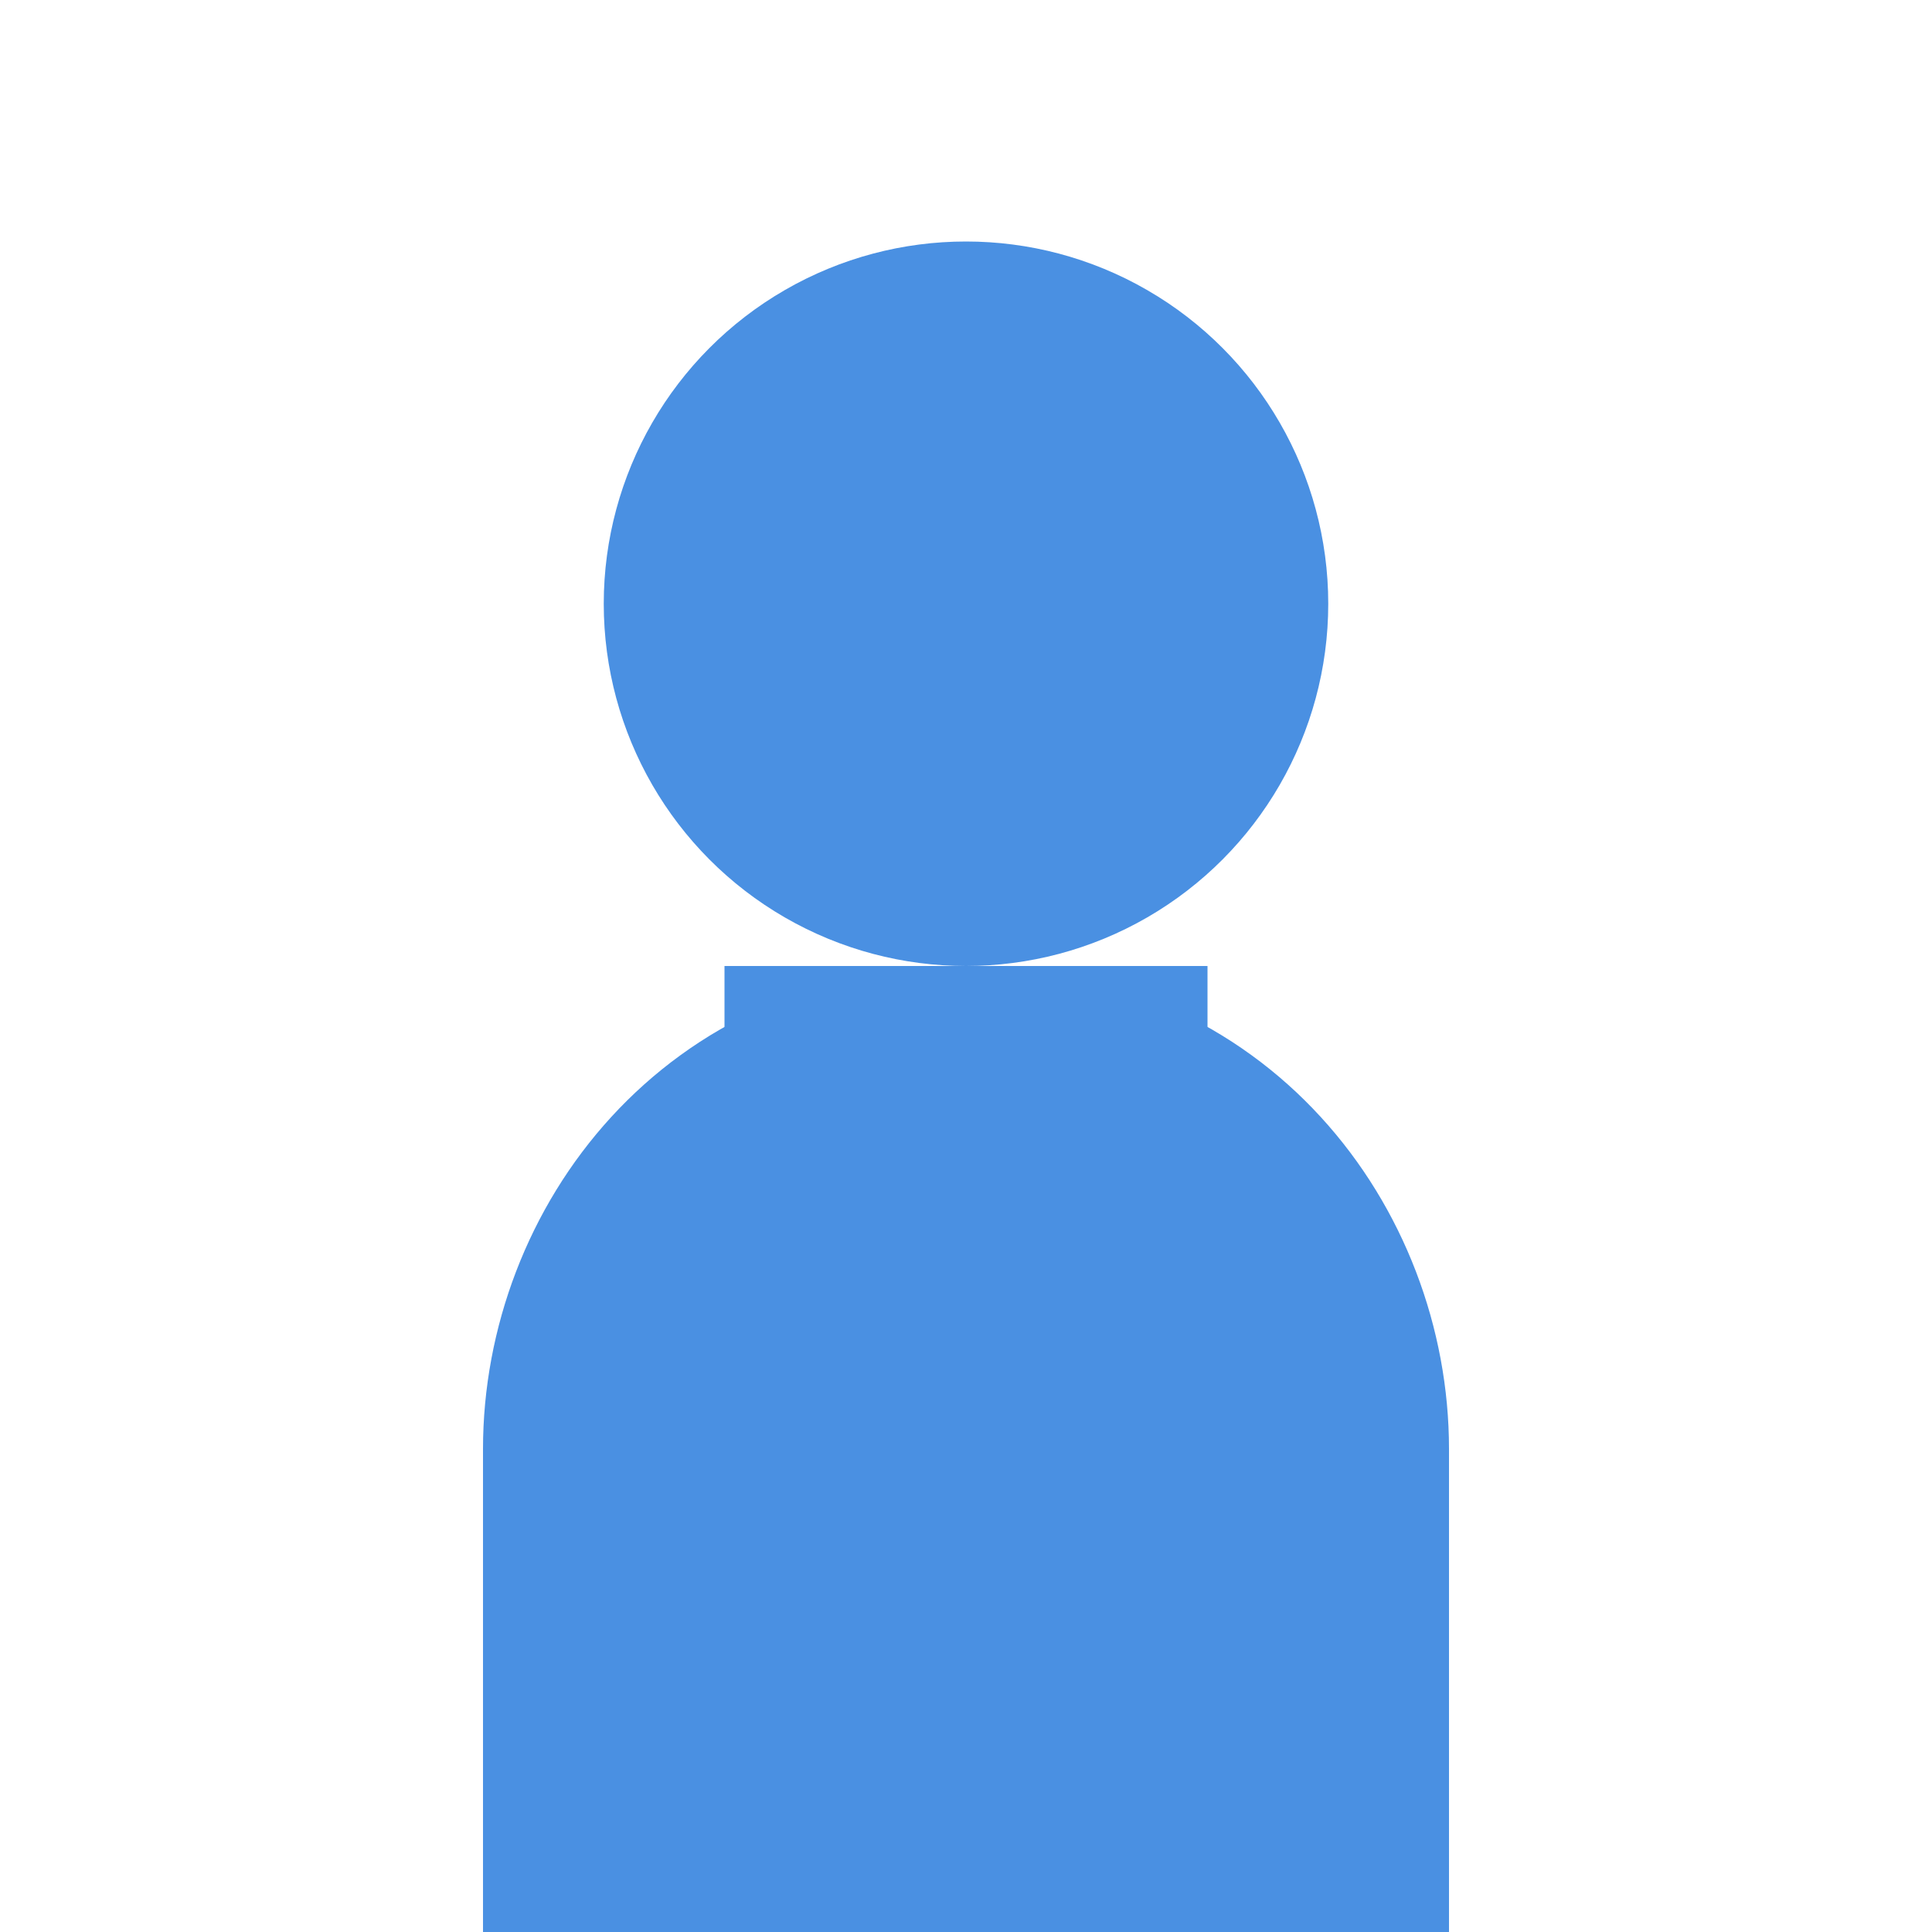<svg width="64" height="64" viewBox="0 0 64 64" xmlns="http://www.w3.org/2000/svg">
  <circle cx="32" cy="20" r="12" fill="#4A90E2"/>
  <path d="M32 32C22 32 16 40 16 48V64H48V48C48 40 42 32 32 32Z" fill="#4A90E2"/>
  <rect x="24" y="32" width="16" height="16" fill="#4A90E2"/>
</svg>
